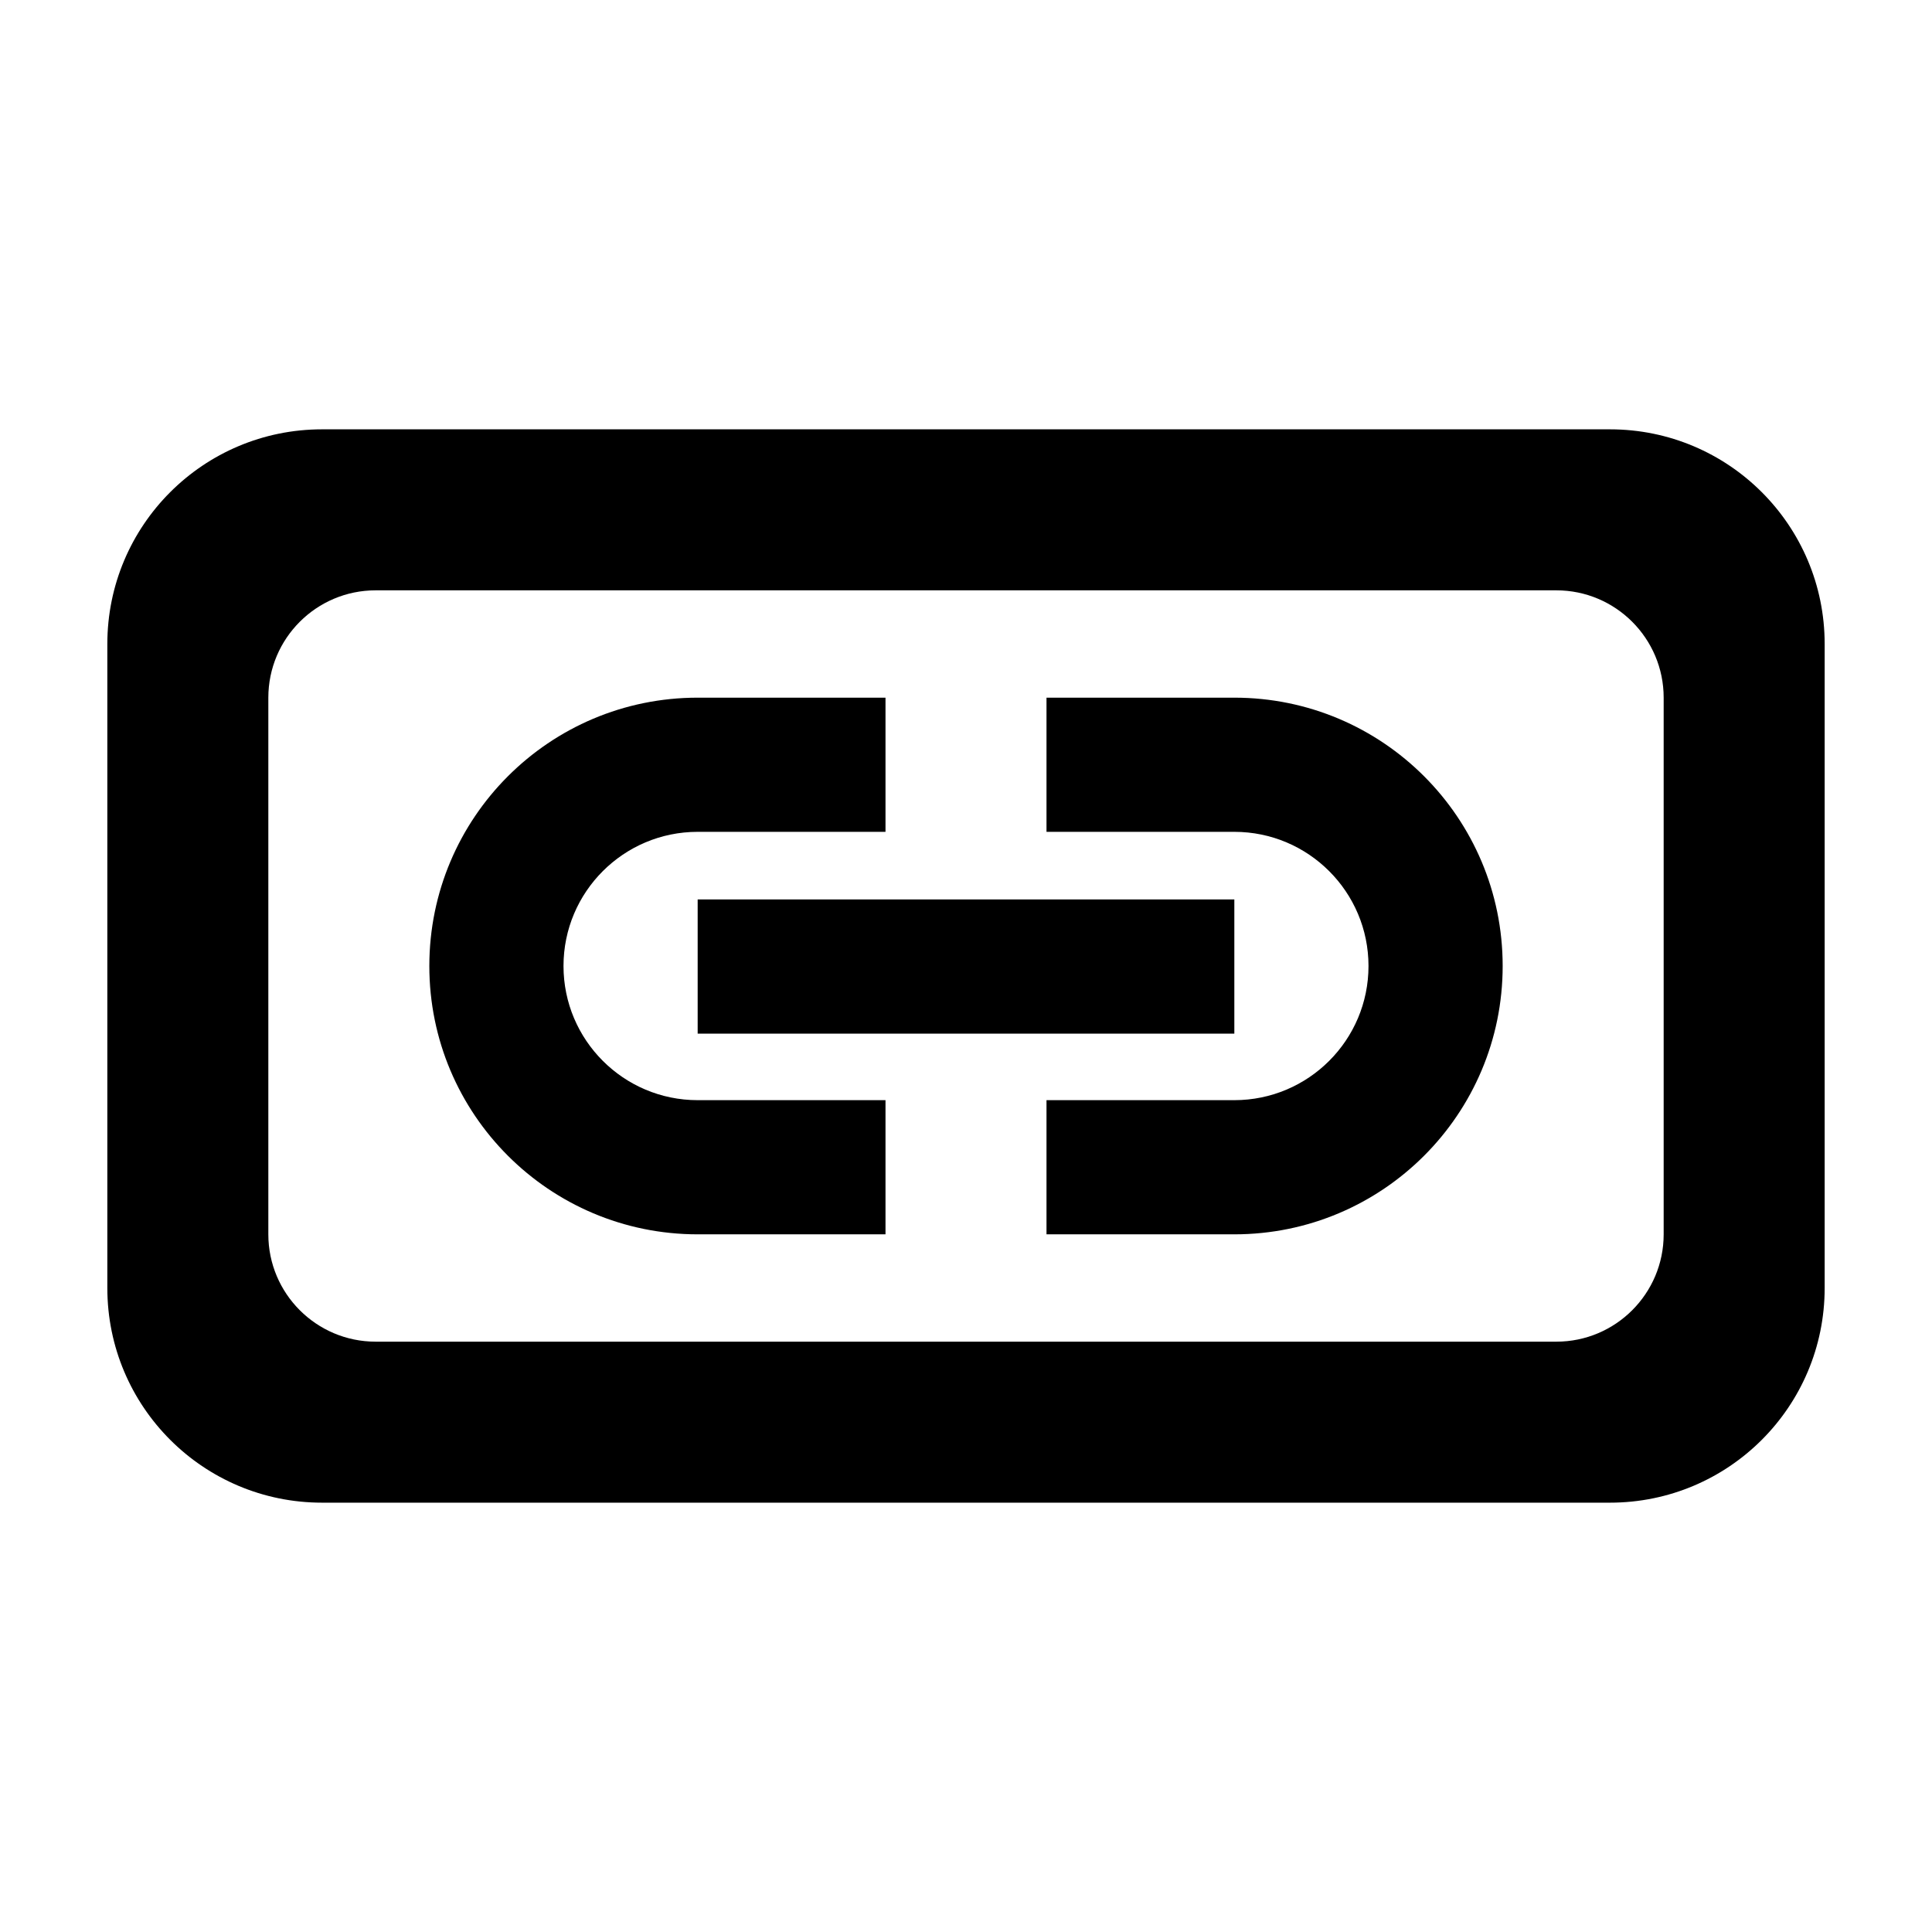 <svg width="18" height="18" viewBox="0 0 18 18" fill="none" xmlns="http://www.w3.org/2000/svg">
<path fill-rule="evenodd" clip-rule="evenodd" d="M3 4H15C16.105 4 17 4.895 17 6V12C17 13.105 16.105 14 15 14H3C1.895 14 1 13.105 1 12V6C1 4.895 1.895 4 3 4ZM3.5 5.5C2.948 5.5 2.5 5.948 2.5 6.5V11.5C2.5 12.052 2.948 12.5 3.5 12.5H14.5C15.052 12.5 15.5 12.052 15.5 11.5V6.5C15.5 5.948 15.052 5.5 14.5 5.5H3.5ZM8.25 7.75H6.5C5.81 7.75 5.25 8.31 5.25 9C5.25 9.69 5.81 10.25 6.5 10.25H8.25V11.5H6.5C5.119 11.5 4 10.381 4 9C4 7.619 5.119 6.5 6.5 6.5H8.25V7.75ZM9.75 10.25H11.5C12.19 10.25 12.75 9.69 12.75 9C12.75 8.31 12.19 7.75 11.5 7.75H9.75V6.5H11.5C12.881 6.5 14 7.619 14 9C14 10.381 12.881 11.5 11.5 11.5H9.75V10.25ZM6.5 8.38H11.5V9.63H6.5V8.38Z" fill="black" />
</svg>

